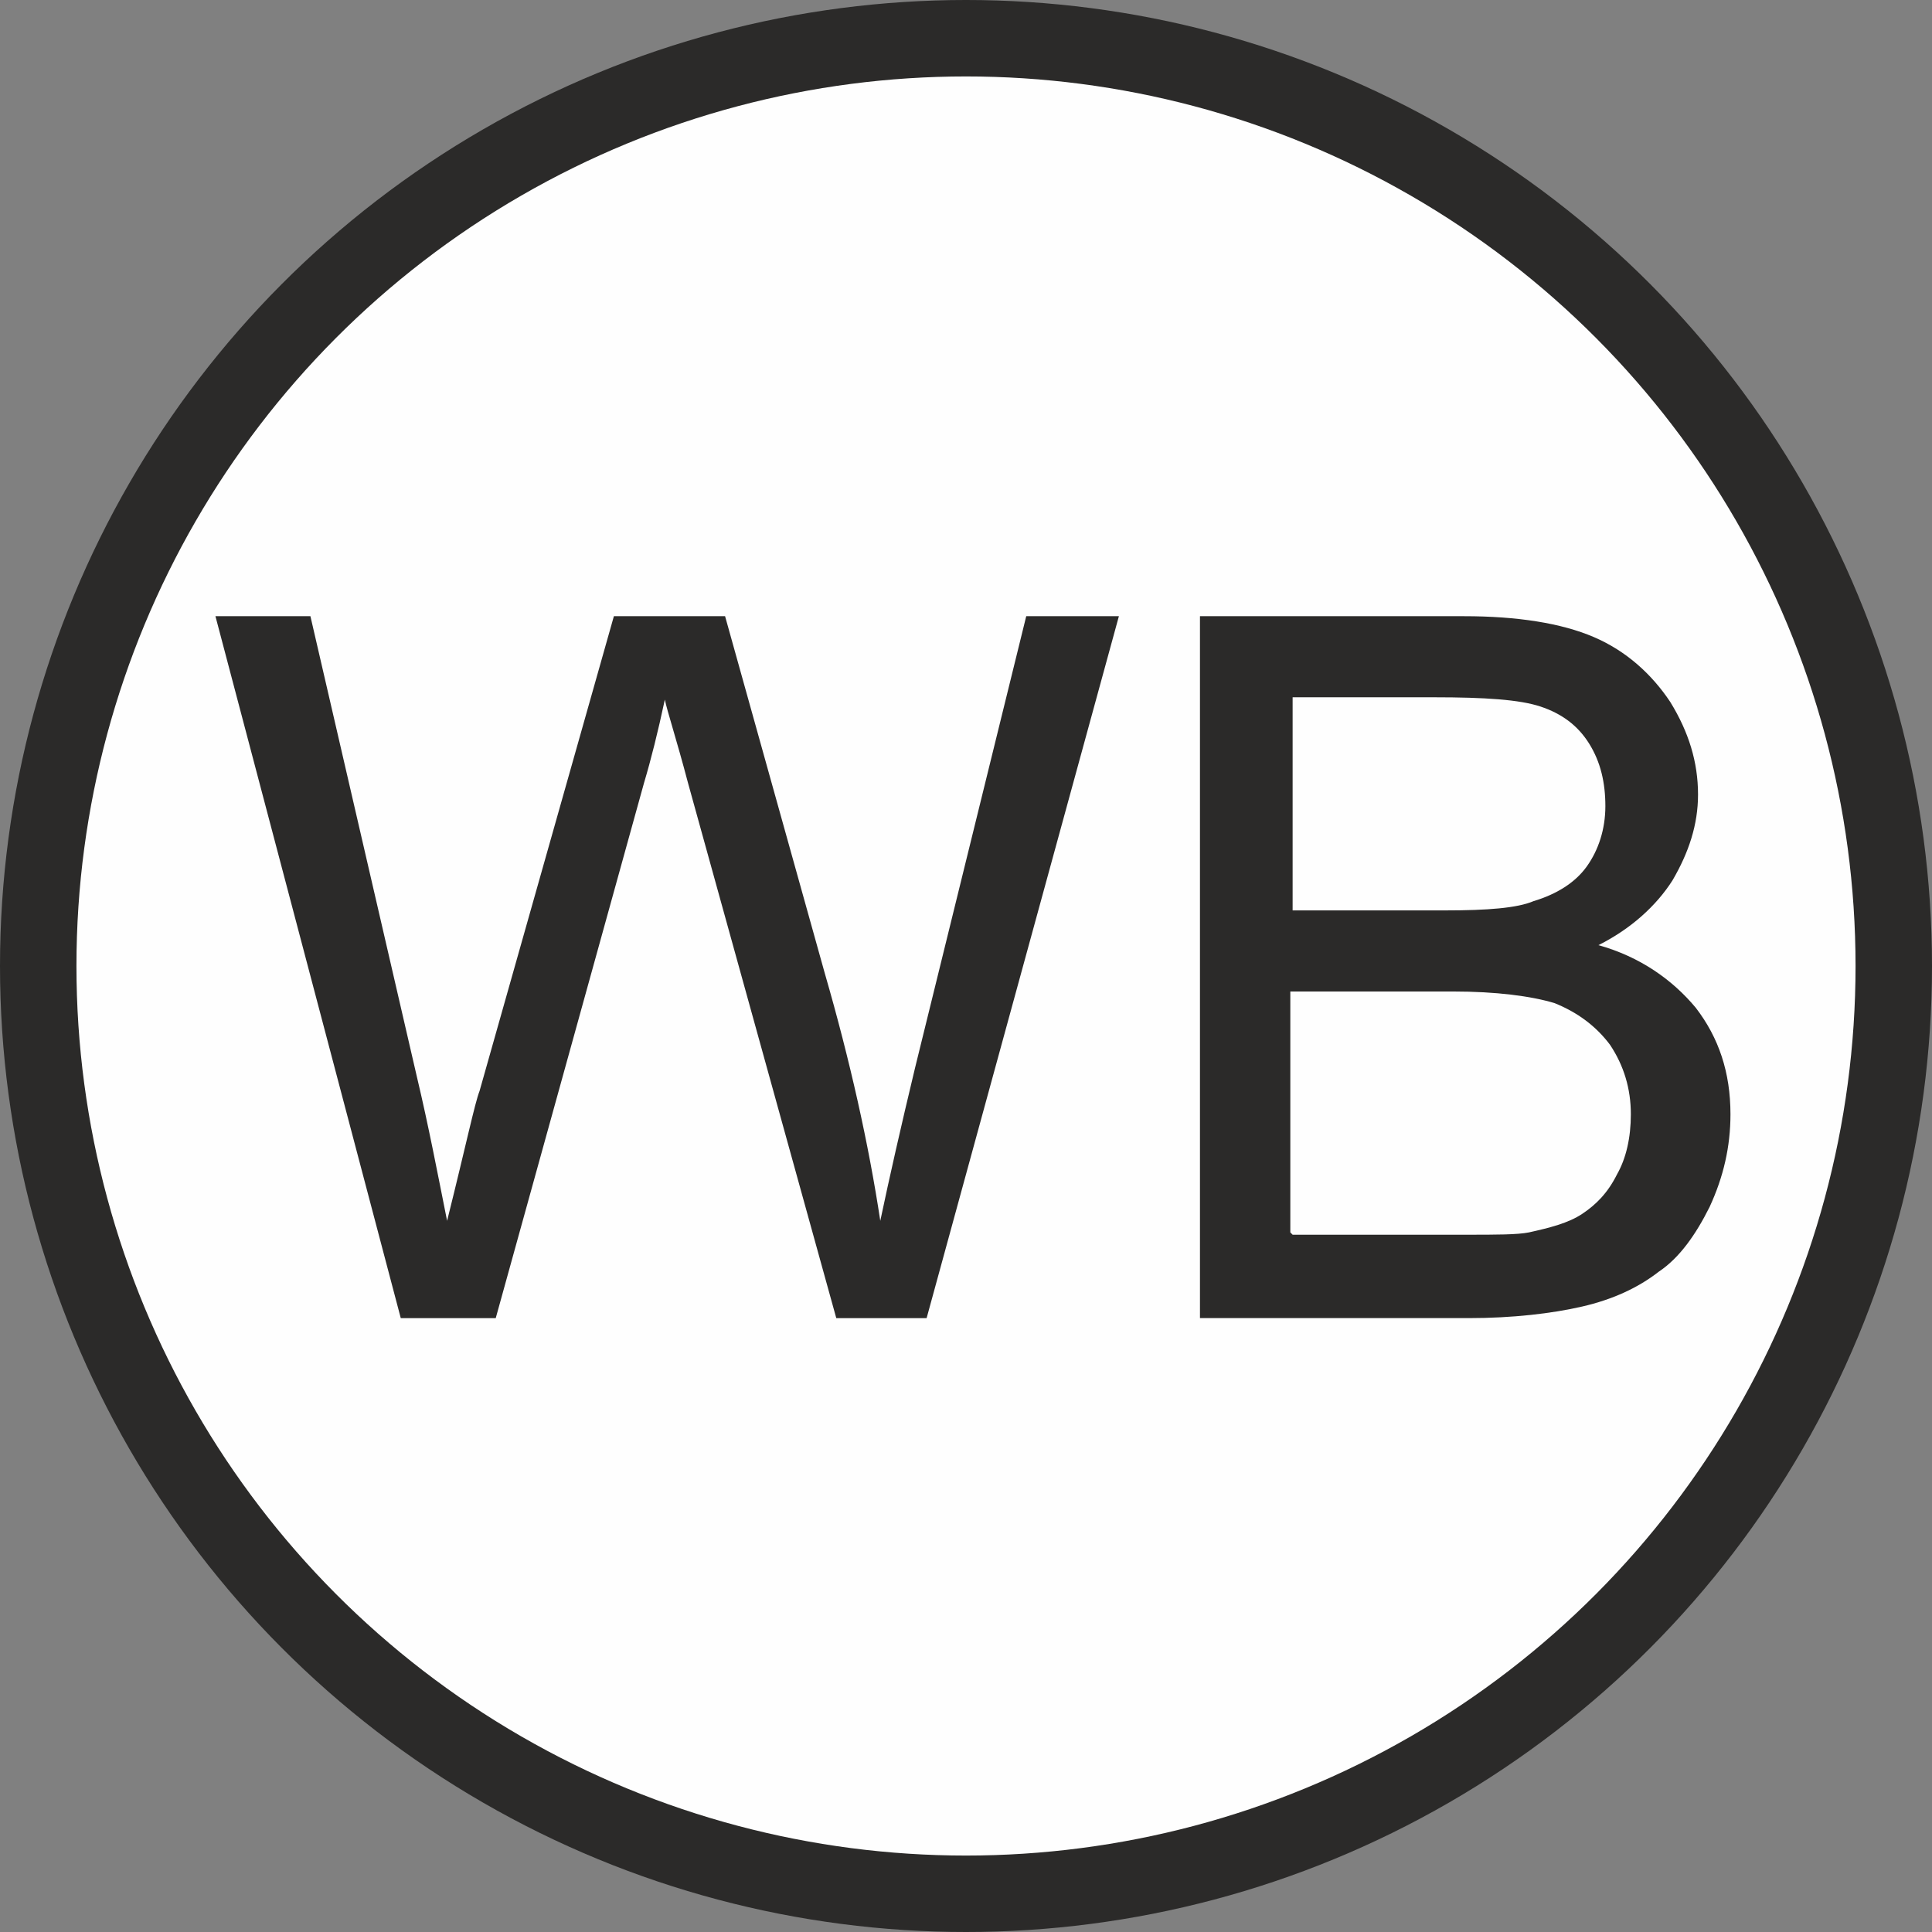 <?xml version="1.0" encoding="UTF-8"?>
<!DOCTYPE svg PUBLIC "-//W3C//DTD SVG 1.1//EN" "http://www.w3.org/Graphics/SVG/1.1/DTD/svg11.dtd">
<!-- Creator: CorelDRAW X5 -->
<svg xmlns="http://www.w3.org/2000/svg" xml:space="preserve" width="50mm" height="50mm" style="shape-rendering:geometricPrecision; text-rendering:geometricPrecision; image-rendering:optimizeQuality; fill-rule:evenodd; clip-rule:evenodd"
viewBox="0 0 834 834"
 xmlns:xlink="http://www.w3.org/1999/xlink">
 <rect x="0" y="0" width="834" height="834" fill="#808080" stroke="none"/>
 <defs>
  <style type="text/css">
   <![CDATA[
    .fil0 {fill:#2B2A29}
    .fil1 {fill:#FEFEFE}
    .fil2 {fill:#2B2A29;fill-rule:nonzero}
   ]]>
  </style>
 </defs>
 <g id="Ebene_x0020_1">
  <g id="_329387680">
   <g>
    <circle class="fil0" cx="417" cy="417" r="417"/>
    <circle class="fil1" cx="417" cy="417" r="384"/>
   </g>
   <path class="fil2" d="M173 569l-80 -303 41 0 46 199c5,21 9,42 13,62 8,-32 12,-51 14,-56l58 -205 48 0 43 154c11,38 19,74 24,107 4,-19 9,-41 15,-66l48 -195 40 0 -83 303 -39 0 -64 -231c-5,-19 -9,-31 -10,-36 -3,14 -6,26 -9,36l-64 231 -41 0z"/>
   <path id="1" class="fil2" d="M518 569l0 -303 114 0c23,0 42,3 56,9 14,6 25,16 33,28 8,13 12,26 12,40 0,13 -4,25 -11,37 -7,11 -18,21 -32,28 18,5 32,15 42,27 10,13 15,28 15,46 0,14 -3,27 -9,40 -6,12 -13,22 -22,28 -9,7 -20,12 -33,15 -13,3 -30,5 -49,5l-116 0zm40 -176l66 0c18,0 31,-1 38,-4 10,-3 18,-8 23,-15 5,-7 8,-16 8,-26 0,-10 -2,-19 -7,-27 -5,-8 -12,-13 -21,-16 -9,-3 -24,-4 -46,-4l-61 0 0 92zm0 140l75 0c13,0 22,0 27,-1 9,-2 17,-4 23,-8 6,-4 11,-9 15,-17 4,-7 6,-16 6,-26 0,-11 -3,-21 -9,-30 -6,-8 -14,-14 -24,-18 -10,-3 -25,-5 -44,-5l-70 0 0 104z"/>
  </g>
 </g>
</svg>
